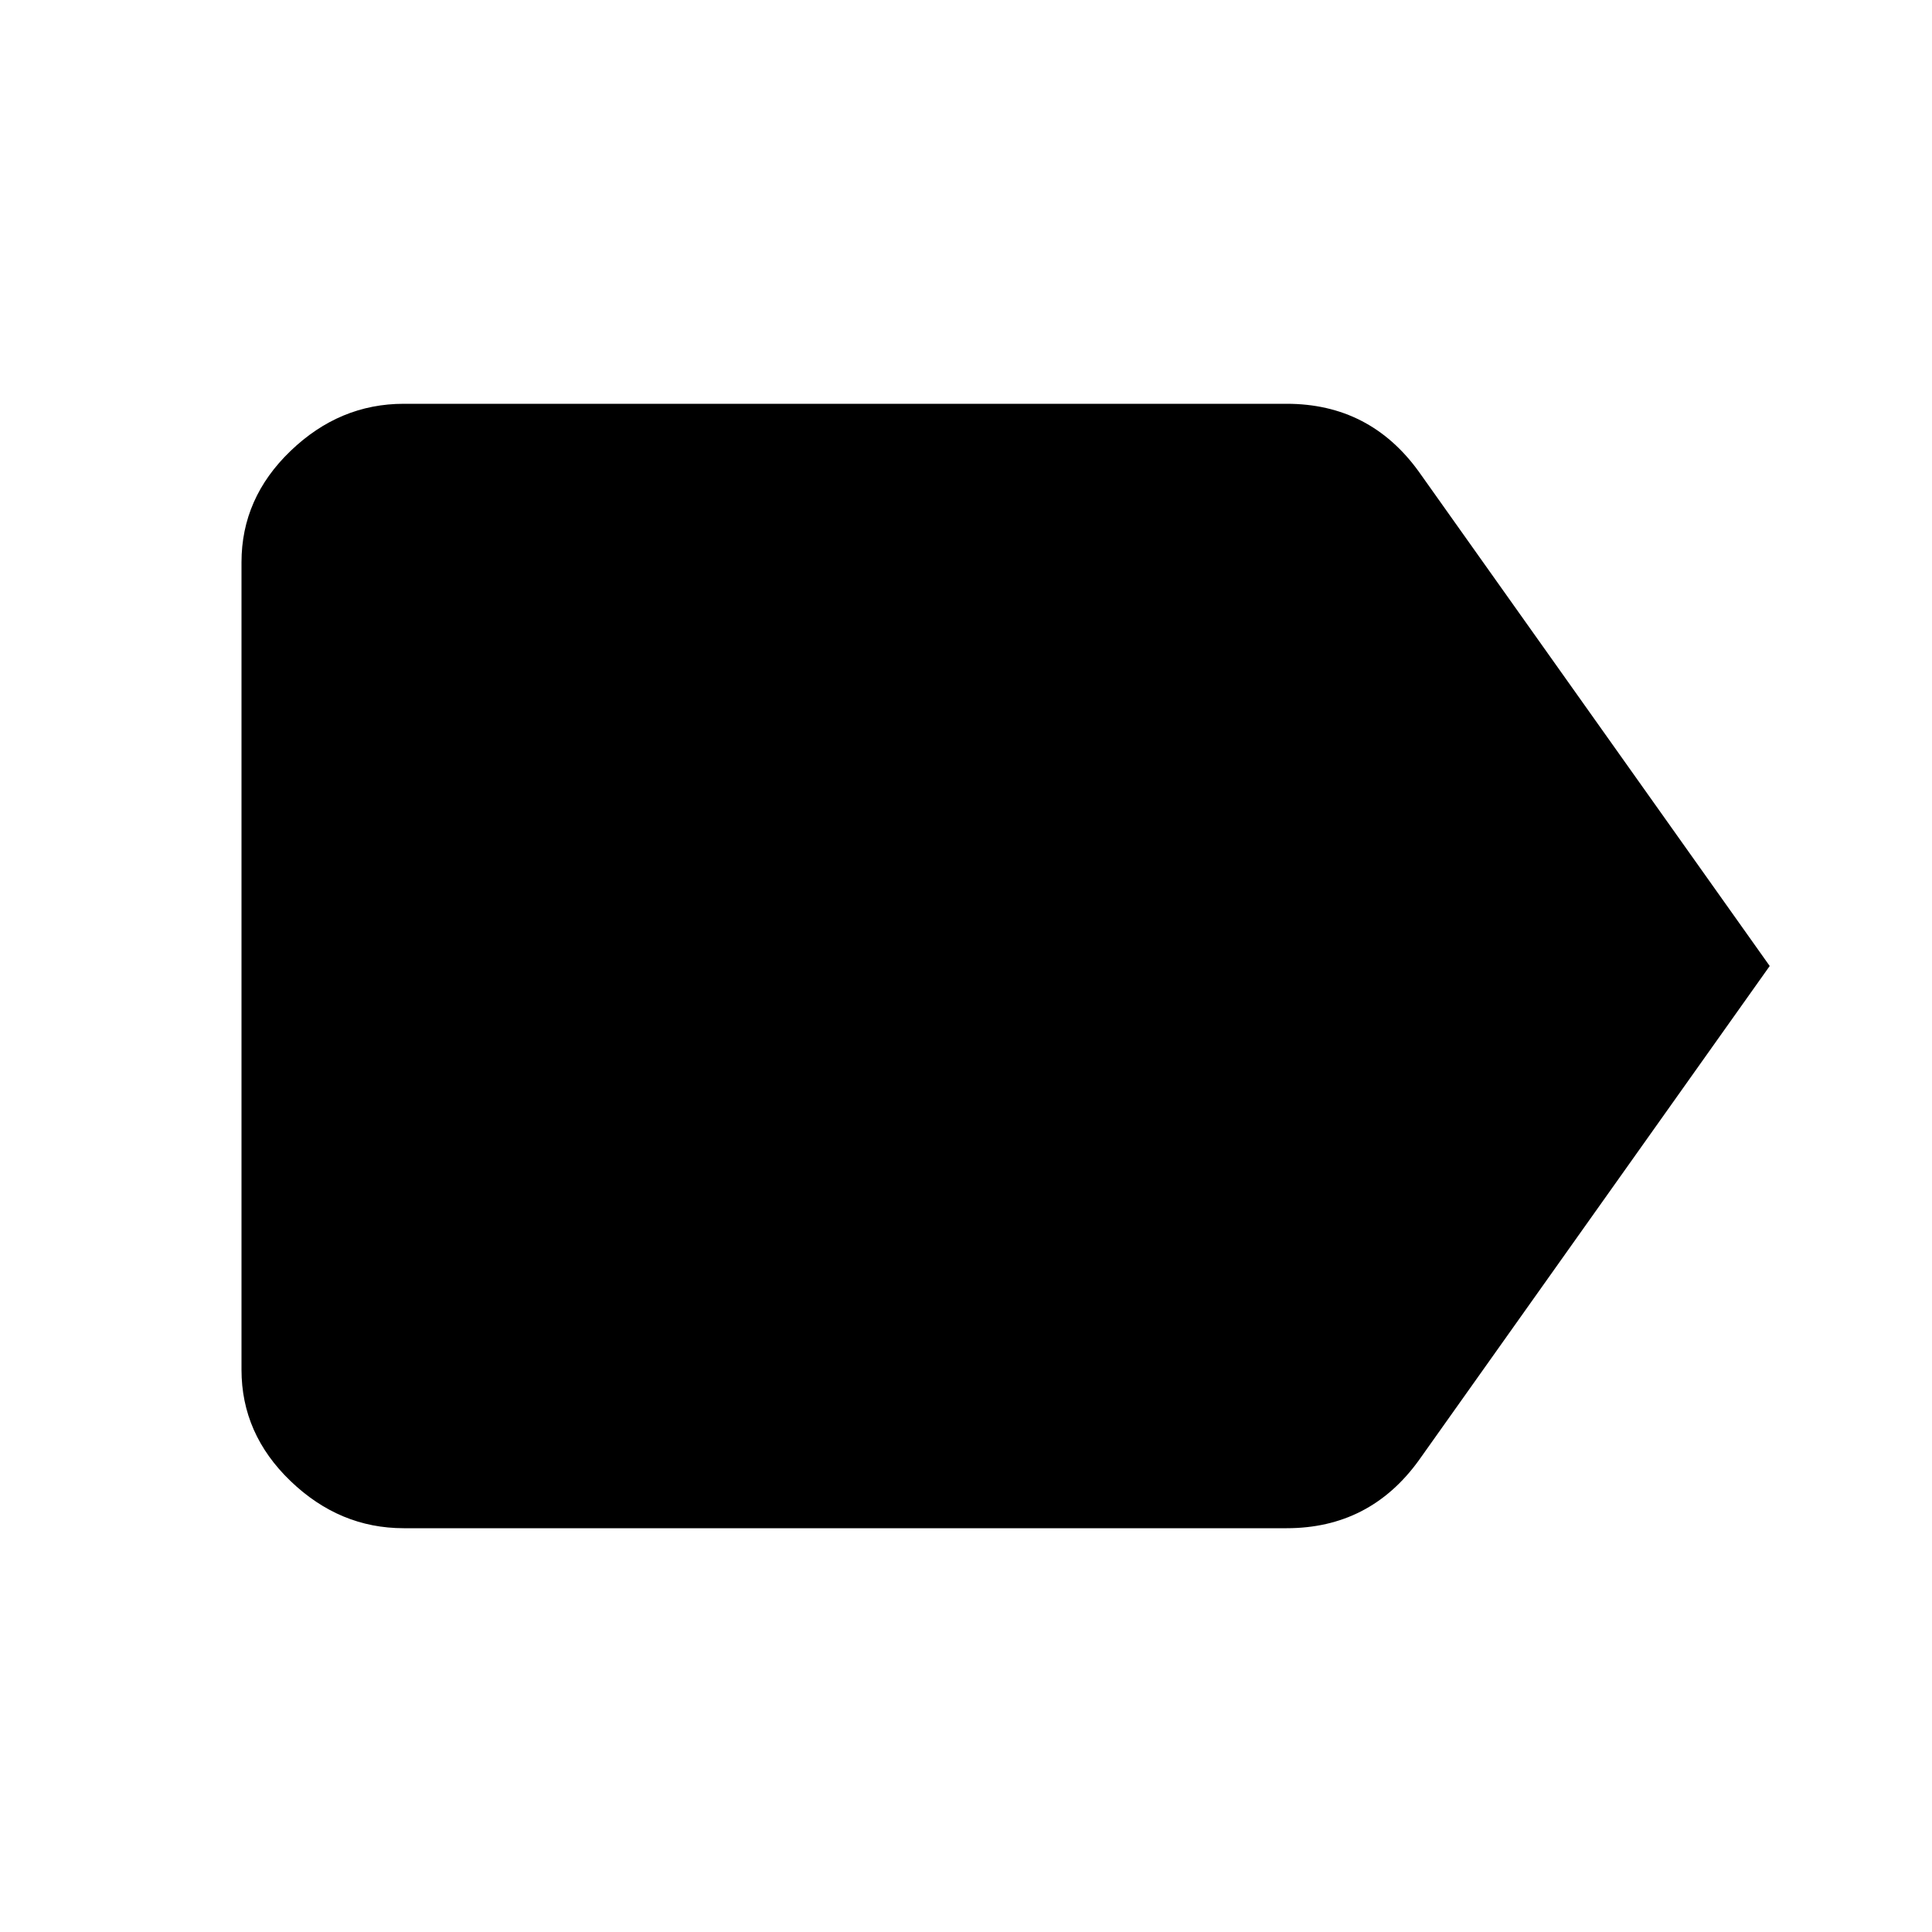 <svg width="24" height="24" viewBox="0 0 24 24" fill="none" xmlns="http://www.w3.org/2000/svg">
<path d="M17.625 5.859L21.984 12L17.625 18.141C17.219 18.703 16.672 18.984 15.984 18.984H5.016C4.484 18.984 4.016 18.789 3.609 18.398C3.203 18.008 3 17.547 3 17.016V6.984C3 6.453 3.203 5.992 3.609 5.602C4.016 5.211 4.484 5.016 5.016 5.016H15.984C16.672 5.016 17.219 5.297 17.625 5.859Z" fill="currentColor"/>
</svg>
